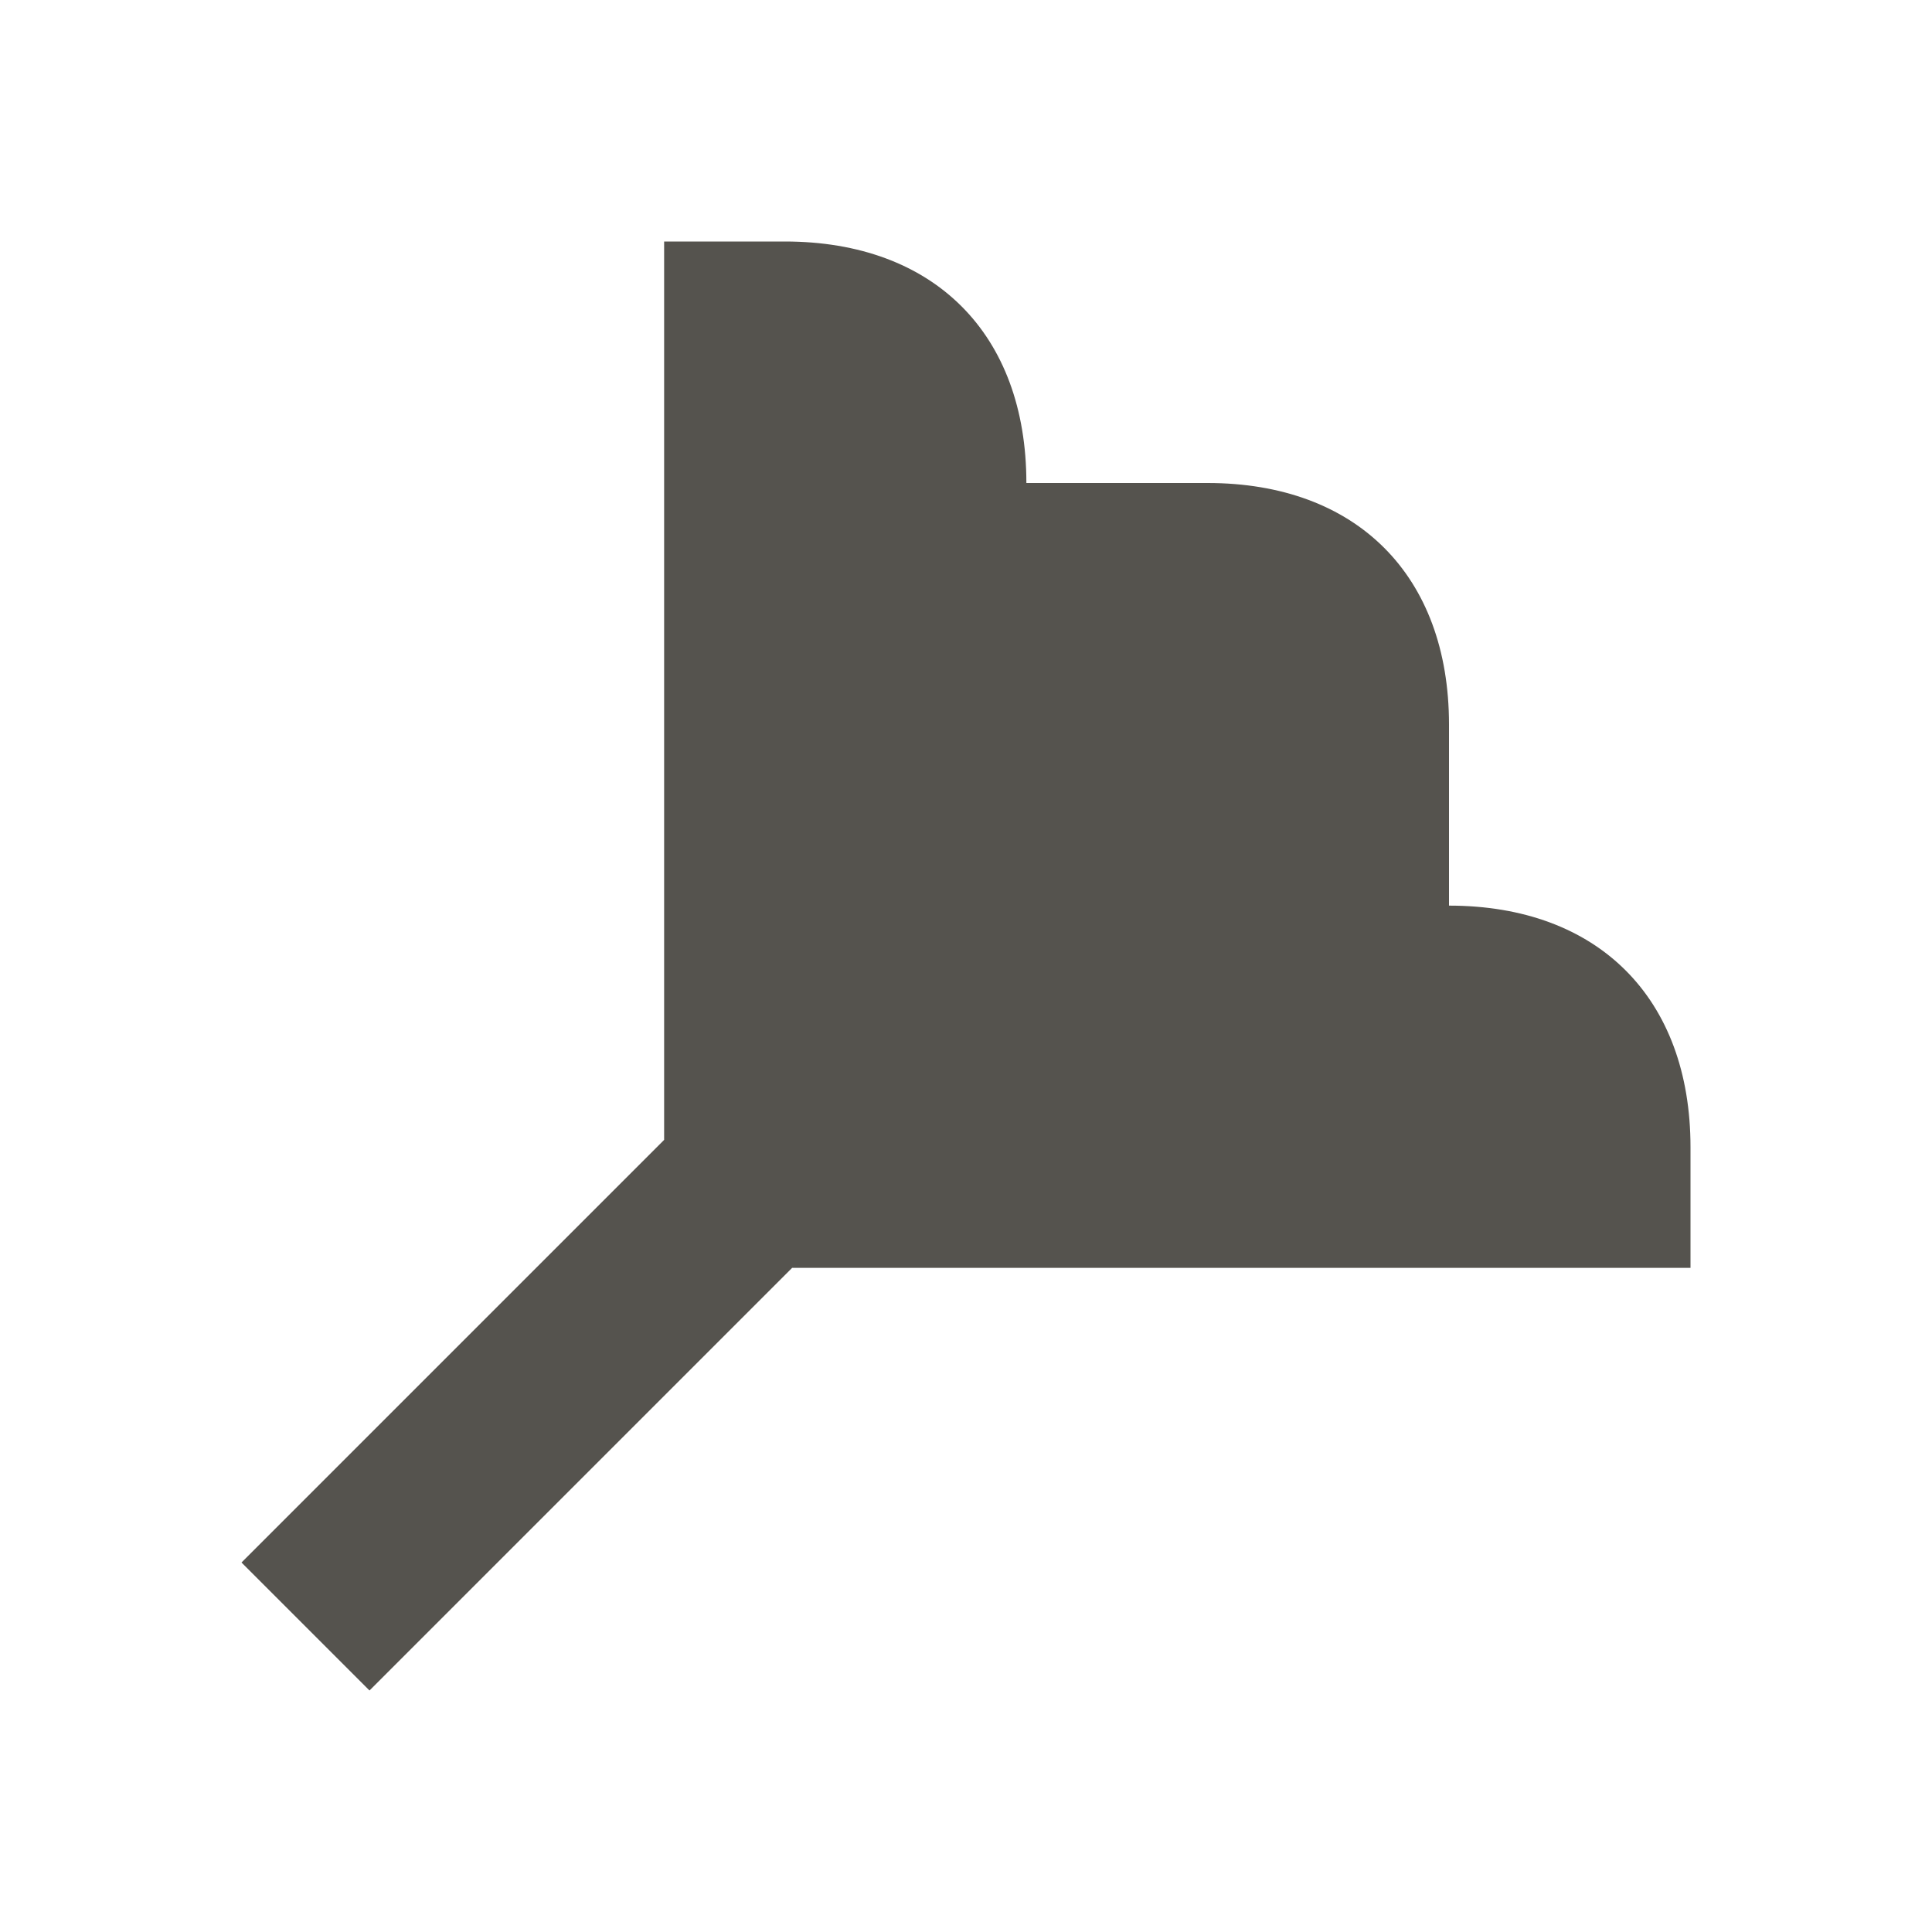 <svg xmlns="http://www.w3.org/2000/svg" viewBox="0 0 64 64"><defs fill="#55534E"></defs><path d="m56,42h-29.76l-14,14-4.24-4.24,14-14V8h4c4.94,0,8,3.06,8,8h6c4.94,0,8,3.06,8,8v6c4.94,0,8,3.06,8,8v4Z" fill="#55534E"></path></svg>